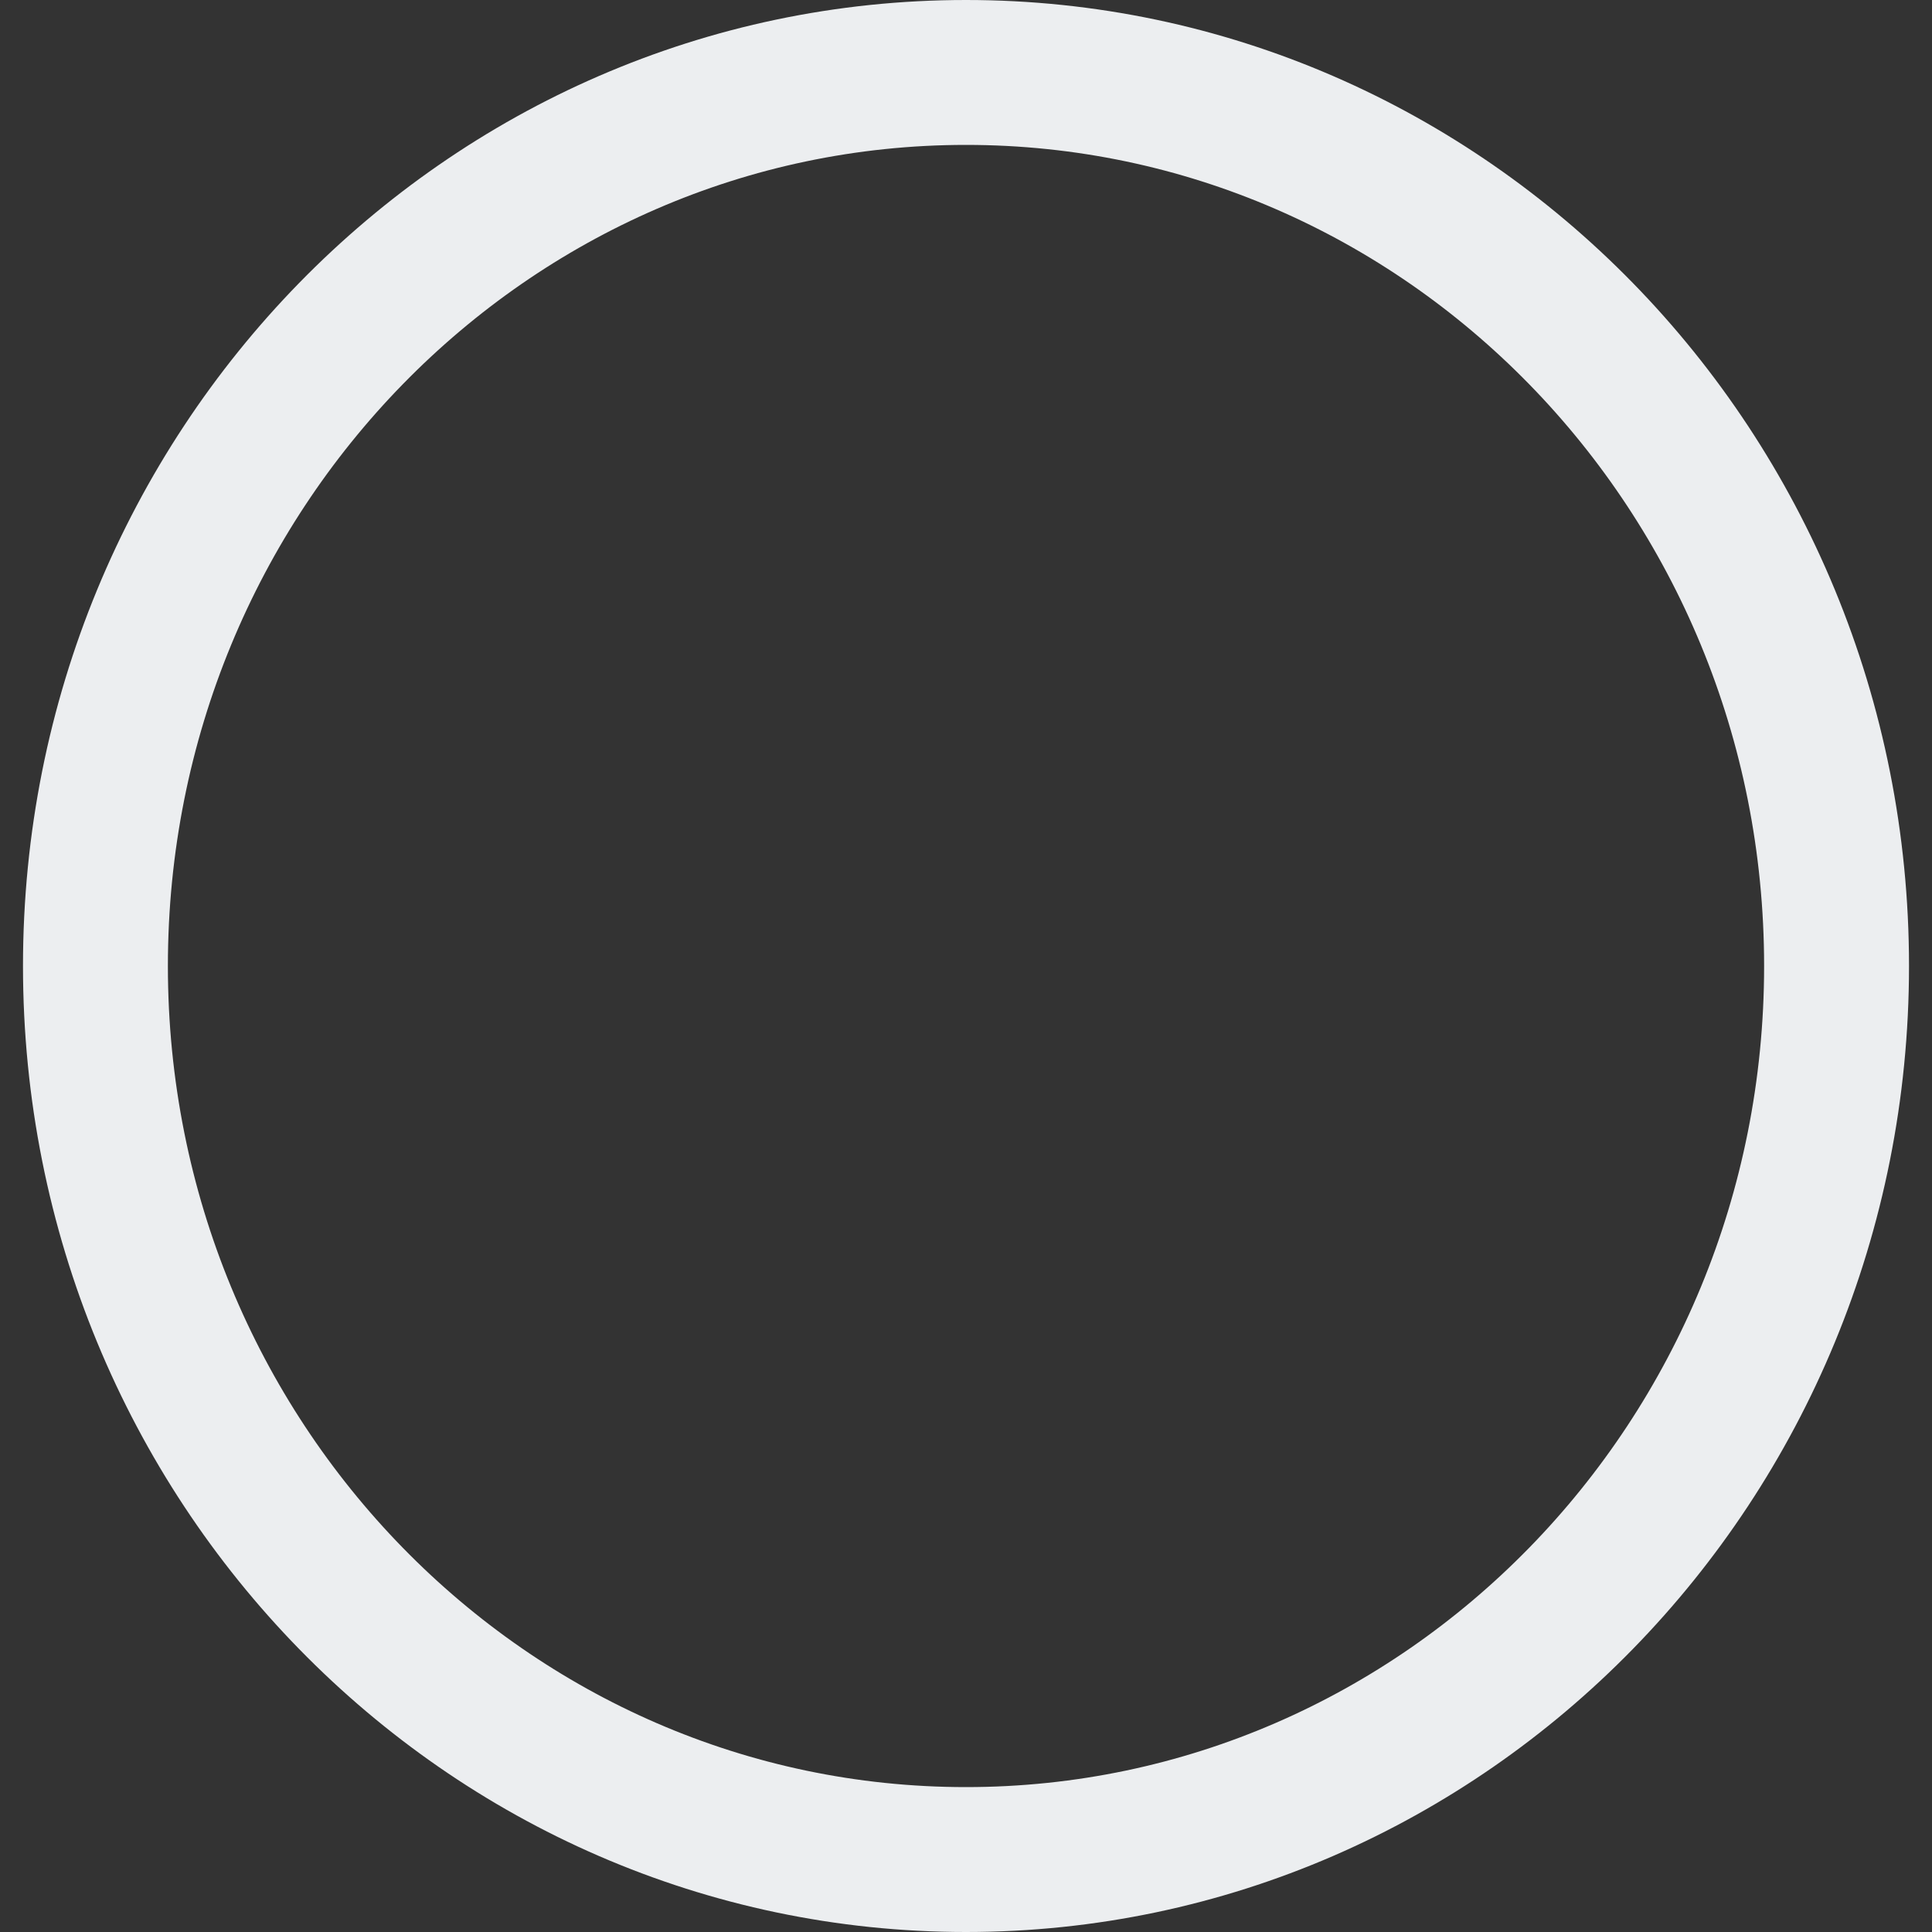<svg width="40" height="40" viewBox="0 0 40 40" fill="none" xmlns="http://www.w3.org/2000/svg">
<rect x="0" y="0" width="40" height="40" fill="#333333" stroke="none"/>
<path d="M38.024 20C38.024 30.252 29.92 38.5 20 38.5C10.079 38.5 1.976 30.252 1.976 20C1.976 9.748 10.079 1.5 20 1.5C29.92 1.5 38.024 9.748 38.024 20Z" stroke="#ECEEF0" stroke-width="3"/>
</svg>
